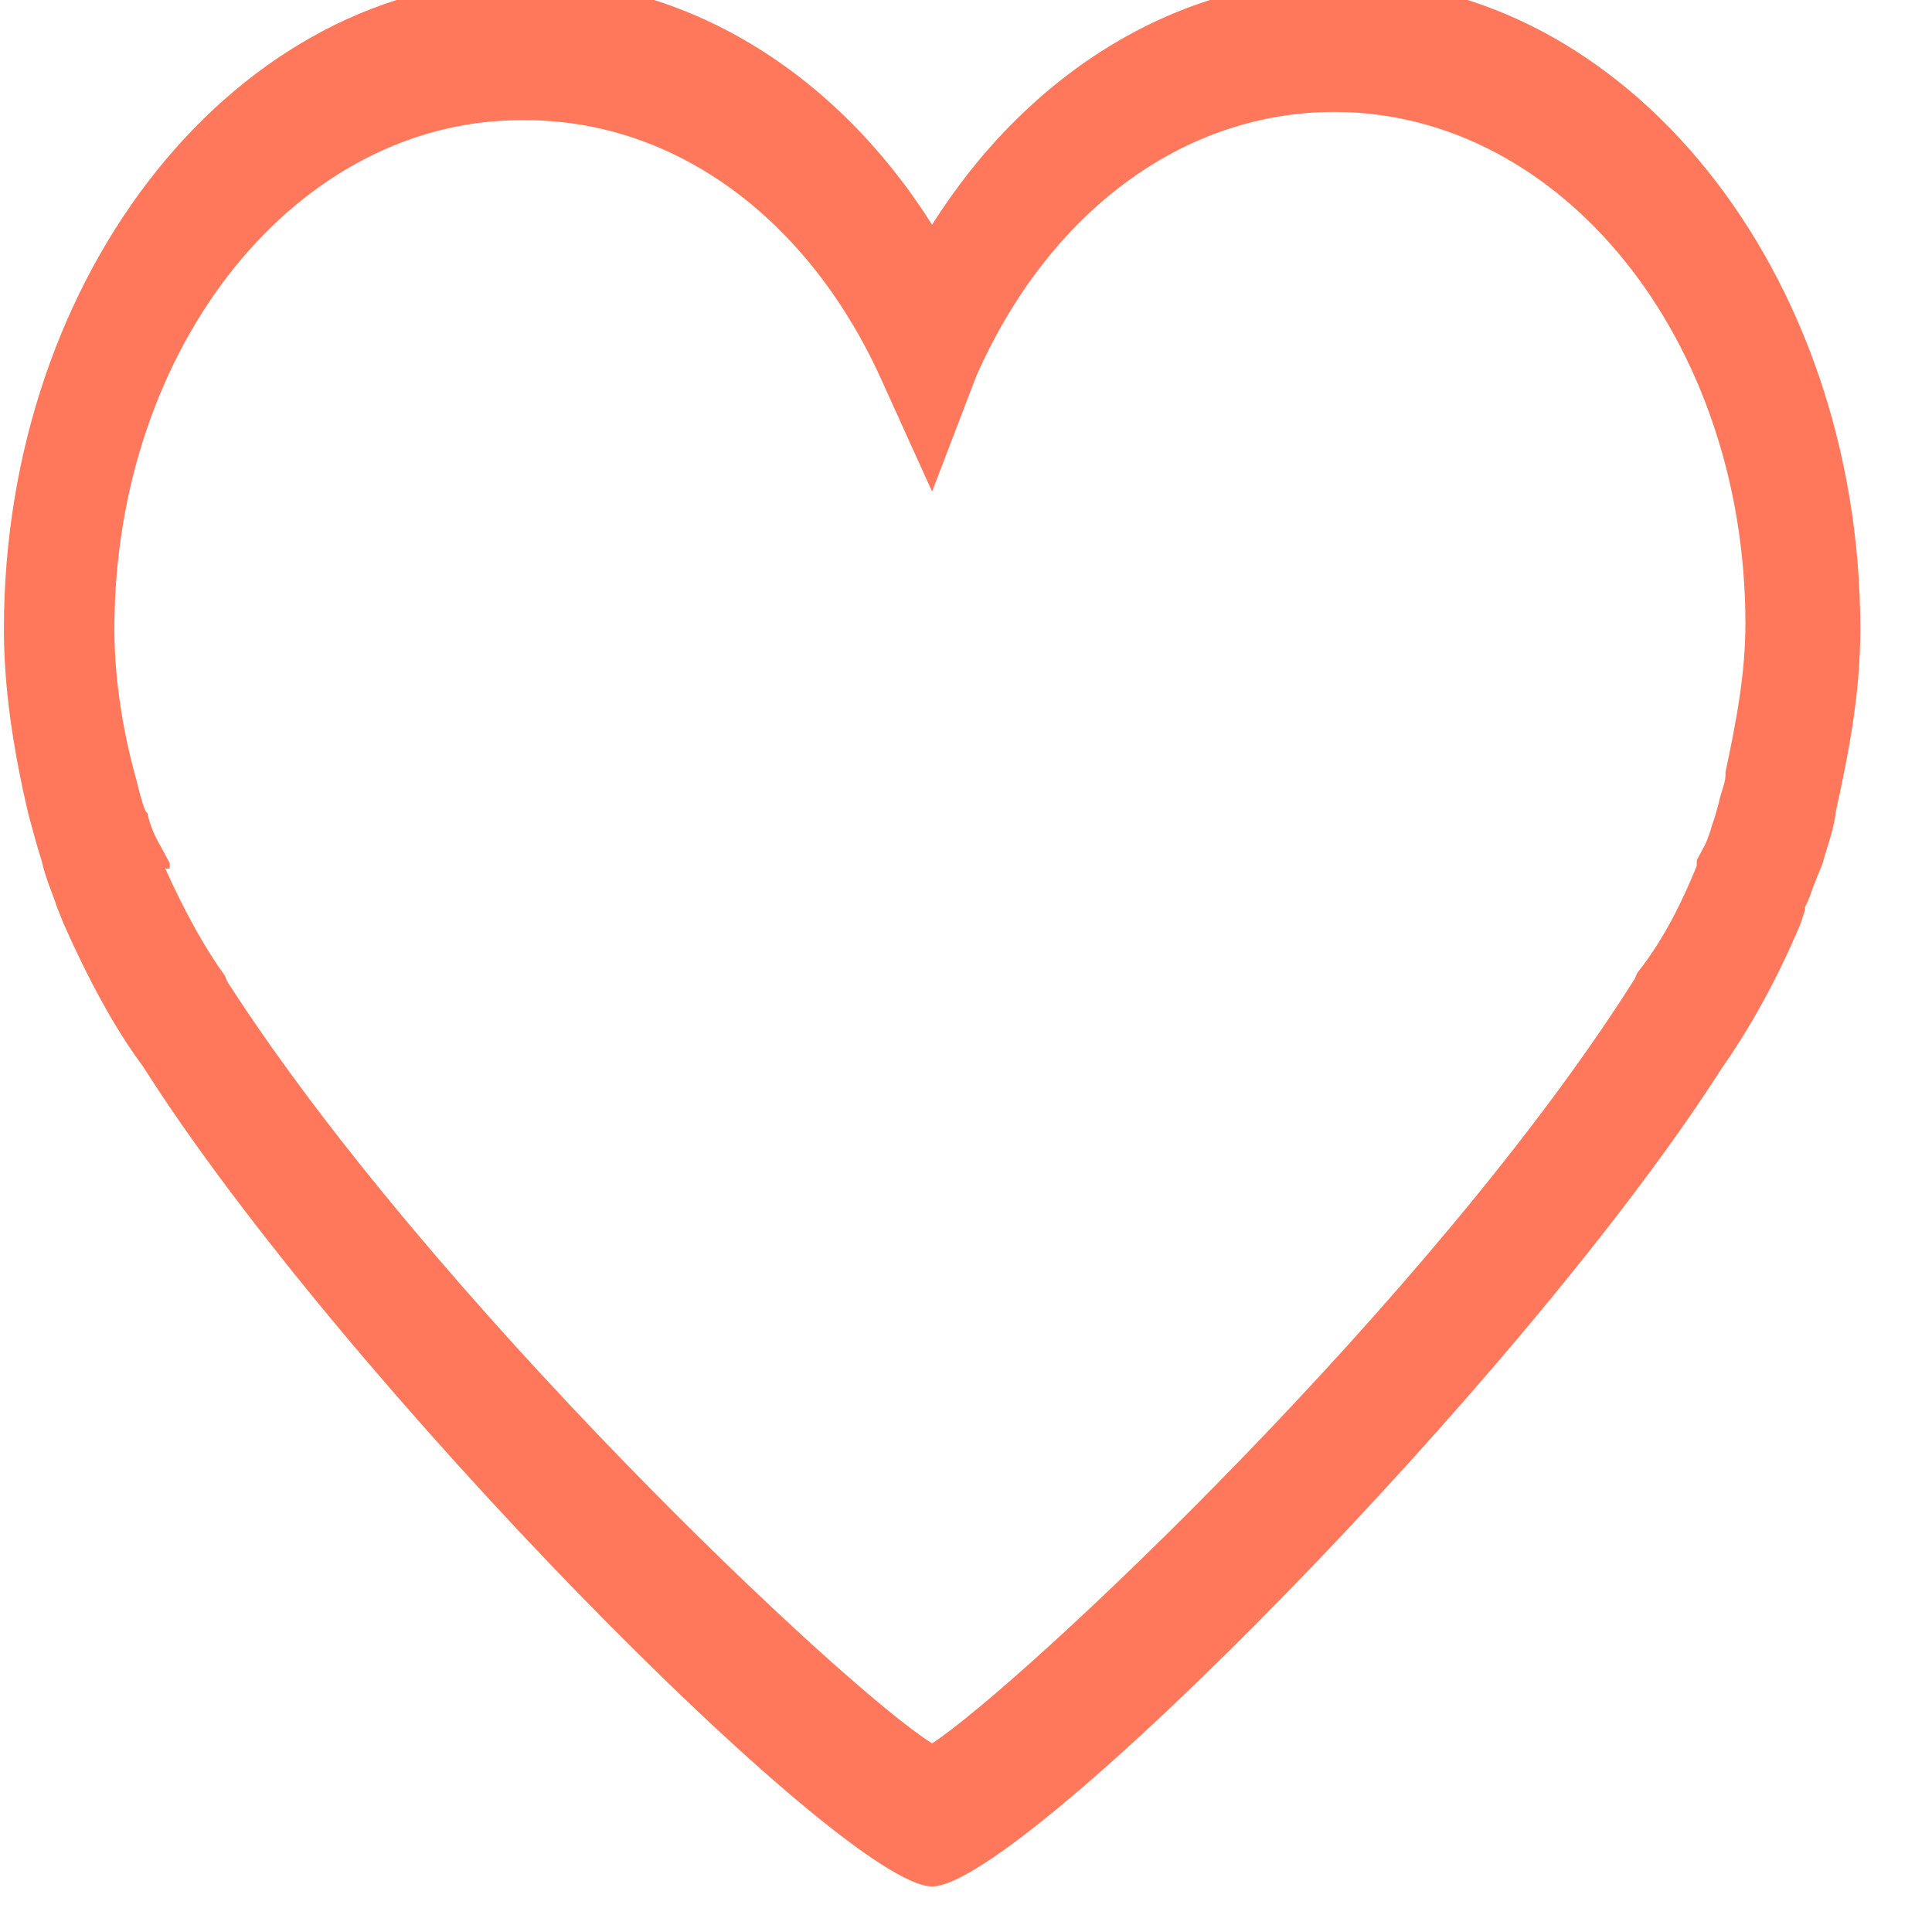 <svg width="38" height="38" viewBox="0 0 38 38" fill="none" xmlns="http://www.w3.org/2000/svg" xmlns:xlink="http://www.w3.org/1999/xlink">
<path d="M18.333,37.104C16.595,37.104 6.727,27.147 2.815,20.979C2.25,20.221 1.729,19.247 1.25,18.165L1.12,17.84C1.033,17.57 0.903,17.299 0.816,16.92C0.729,16.65 0.642,16.325 0.555,16C0.251,14.702 0.077,13.511 0.077,12.375C0.077,5.34 4.684,-0.396 10.335,-0.396C13.465,-0.396 16.421,1.39 18.333,4.42C20.246,1.39 23.202,-0.396 26.331,-0.396C31.982,-0.396 36.59,5.34 36.59,12.375C36.59,13.619 36.373,14.756 36.112,15.946C36.068,16.325 35.938,16.65 35.851,16.974L35.808,17.083C35.764,17.191 35.721,17.299 35.677,17.407C35.634,17.515 35.59,17.678 35.503,17.84L35.503,17.894L35.416,18.165C34.938,19.301 34.417,20.221 33.851,21.033C29.939,27.147 20.072,37.104 18.333,37.104ZM3.25,17.083C3.641,17.948 4.032,18.652 4.424,19.193L4.467,19.301C8.466,25.524 16.595,33.208 18.333,34.29C20.072,33.154 28.201,25.524 32.156,19.247L32.2,19.139C32.634,18.598 33.026,17.894 33.373,17.028L33.373,16.92L33.547,16.595C33.591,16.487 33.634,16.379 33.678,16.217C33.721,16.108 33.765,15.946 33.808,15.784C33.851,15.567 33.938,15.405 33.938,15.243L33.938,15.189C34.156,14.16 34.33,13.241 34.33,12.266C34.33,6.693 30.722,2.202 26.245,2.202C23.289,2.202 20.637,4.15 19.203,7.396L18.333,9.669L17.377,7.559C15.943,4.312 13.291,2.364 10.335,2.364C5.858,2.31 2.25,6.801 2.25,12.375C2.25,13.241 2.381,14.215 2.641,15.189L2.685,15.351C2.728,15.513 2.772,15.73 2.859,15.946L2.902,16C2.946,16.217 3.033,16.433 3.163,16.65L3.337,16.974L3.337,17.083L3.25,17.083Z" fill="#FF785B"/>
</svg>
